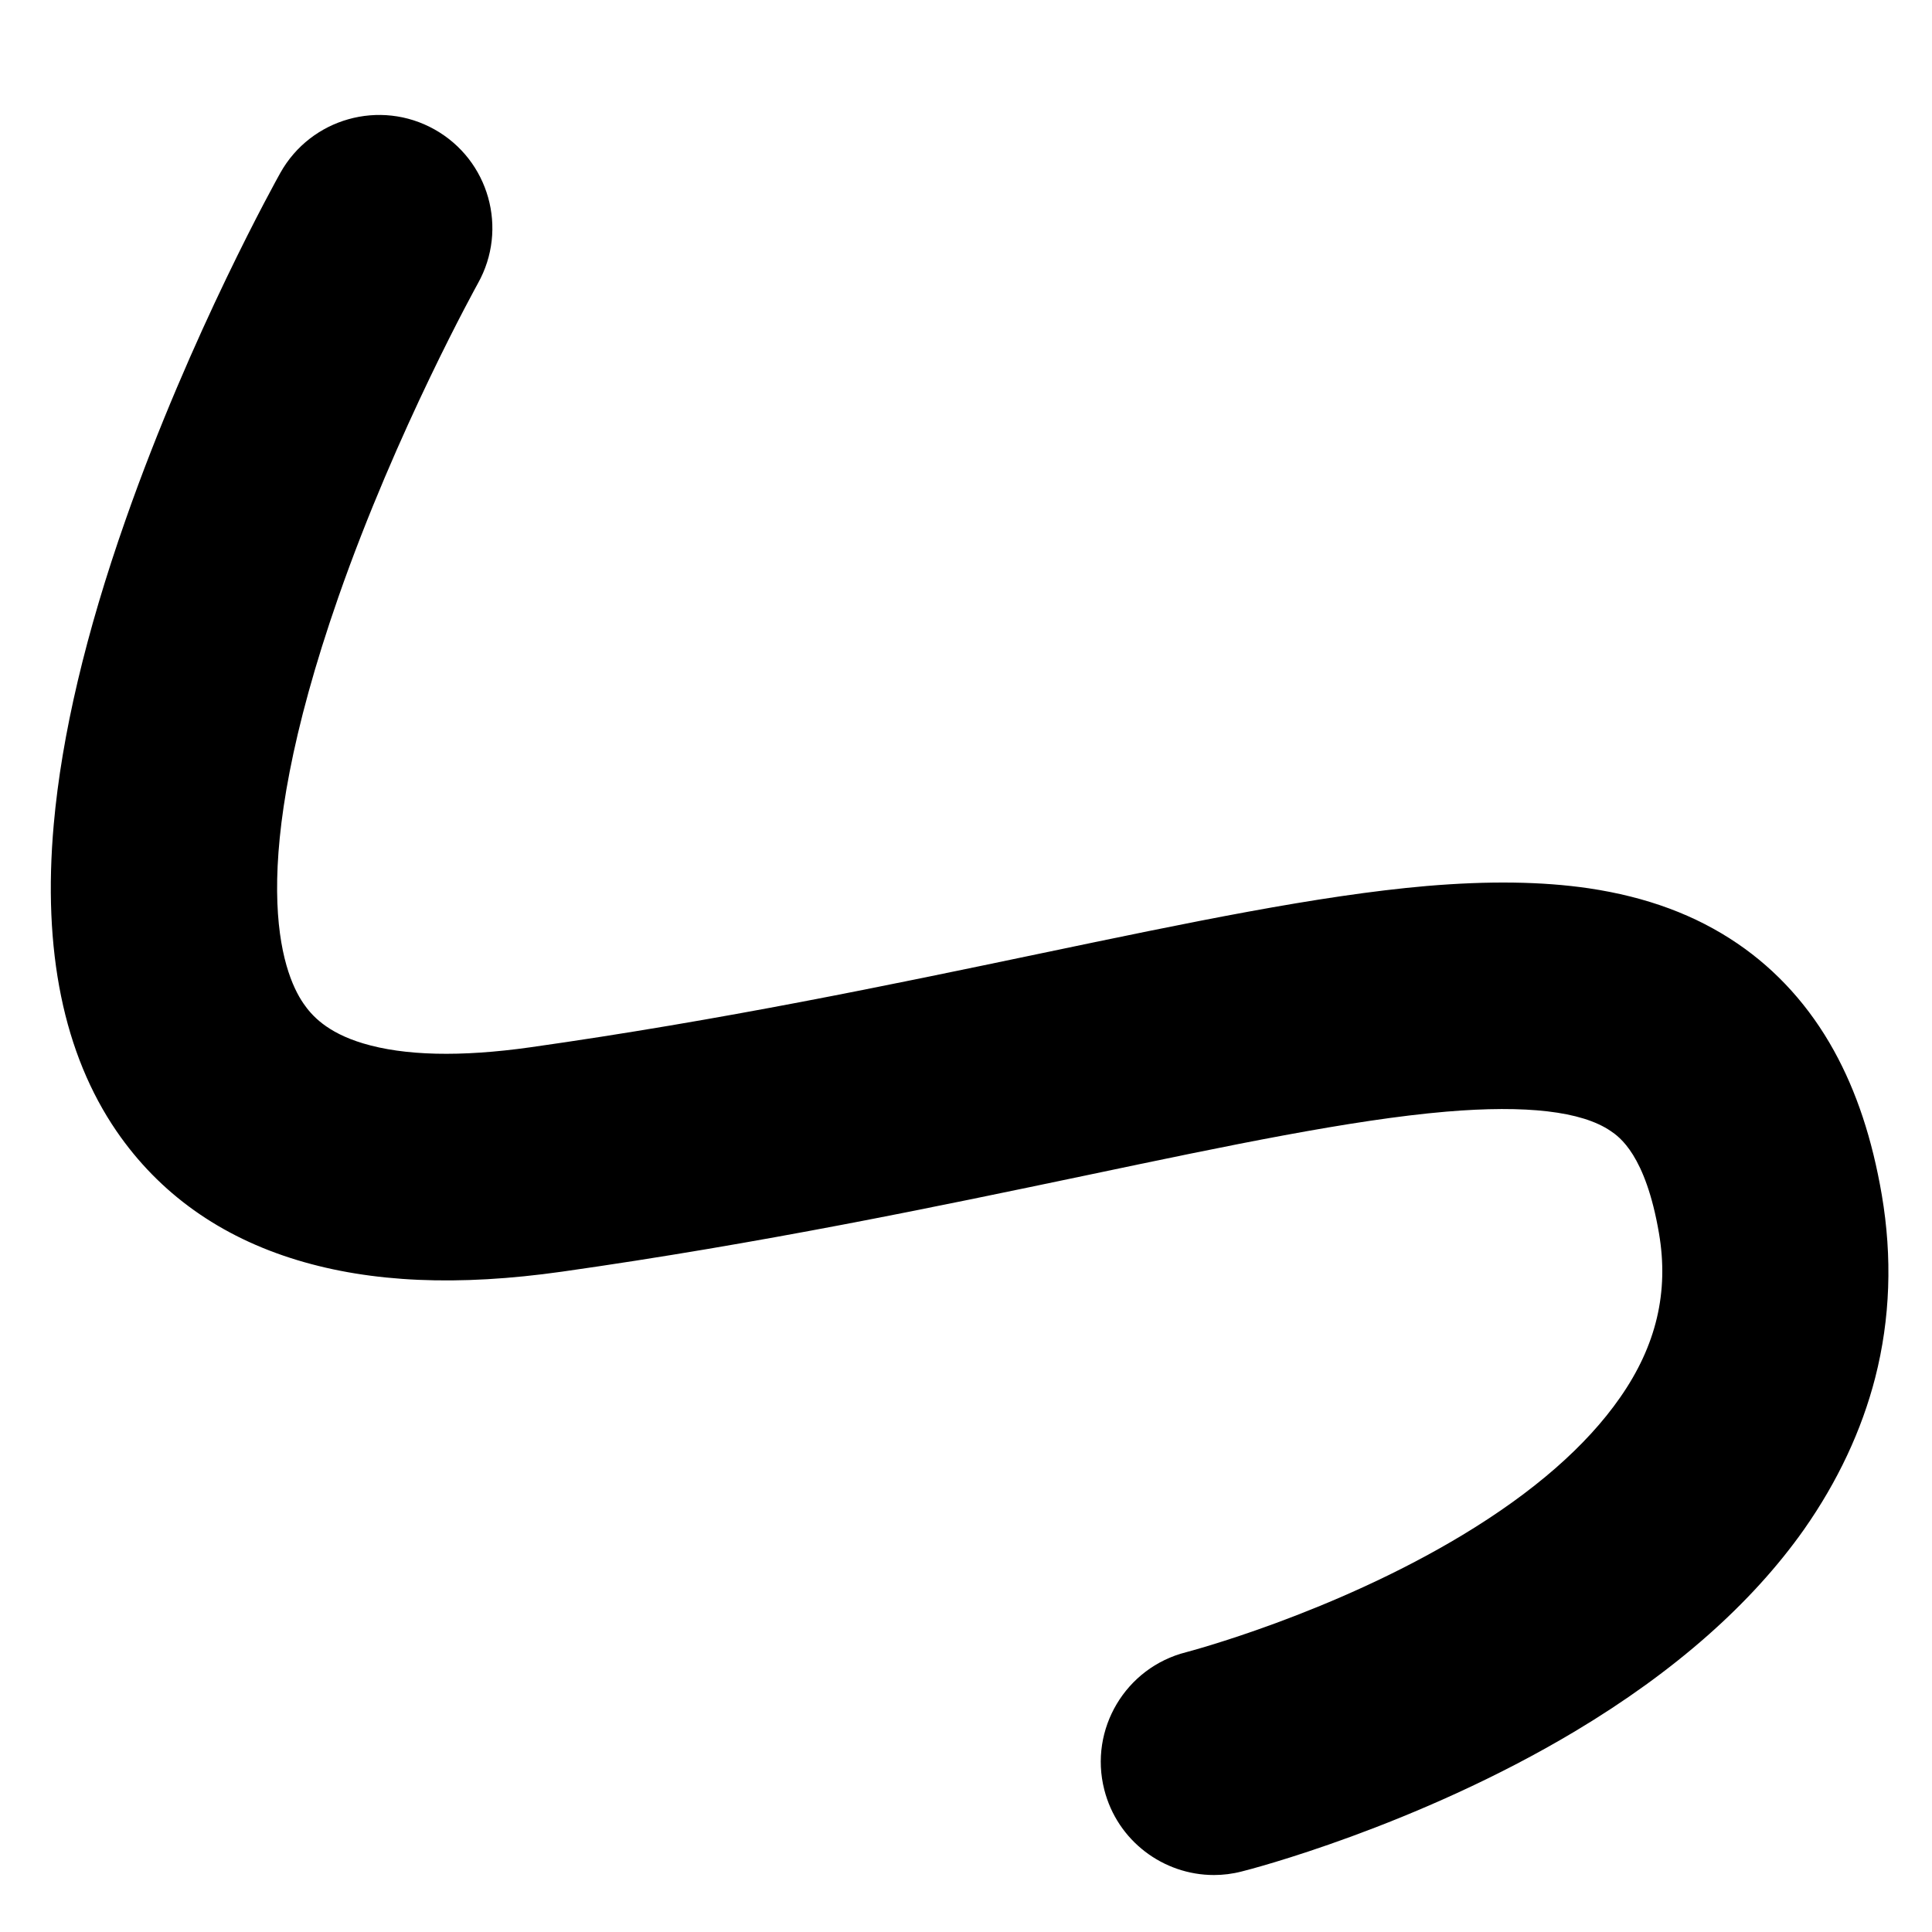 <?xml version="1.0" standalone="no"?><!DOCTYPE svg PUBLIC "-//W3C//DTD SVG 1.1//EN" "http://www.w3.org/Graphics/SVG/1.1/DTD/svg11.dtd"><svg t="1639127444972" class="icon" viewBox="0 0 1024 1024" version="1.1" xmlns="http://www.w3.org/2000/svg" p-id="4213" xmlns:xlink="http://www.w3.org/1999/xlink" width="200" height="200"><defs><style type="text/css"></style></defs><path d="M643.4 993.8c-26.8 0-51.2-18.1-58.1-45.2-8.2-32.1 11.3-64.8 43.4-72.9 0.7-0.2 76.9-20.1 146.6-62.2 37.6-22.7 65.6-47.2 83.4-72.8 19.2-27.5 25.9-56 20.6-87-7.1-41.7-21.1-51.2-25.7-54.3-15.3-10.4-44.6-13.8-87.1-10.2-50.3 4.3-115.3 17.9-190.5 33.7-80.8 16.9-172.4 36.1-278.1 51.1-55.1 7.8-101 5.8-140.3-6.1-41-12.4-73.2-35.4-95.8-68.3-28.1-41-39.3-95.8-33.3-162.8 4.2-47.1 17-101.4 38.1-161.4 34.7-99 80.1-180.4 82-183.8 16.2-28.9 52.8-39.2 81.7-23 28.9 16.2 39.2 52.7 23 81.6-0.4 0.8-42.8 77-74 166.4-50.5 144.9-29.8 198.8-18.5 215.2 4.3 6.3 12.3 15.4 31.6 21.2 21.9 6.6 51.7 7.3 88.6 2.1 101.7-14.4 191.3-33.2 270.3-49.7s147.3-30.8 204.8-35.8c33.1-2.8 61.2-2.4 85.9 1.2 30.9 4.6 56.7 14.2 78.9 29.3 21 14.3 38.3 33.5 51.2 56.9 11.9 21.6 20.2 46.6 25.3 76.4 5.6 33 4.5 65.5-3.5 96.8-7.2 28-19.9 55-37.7 80.4C928.4 850 887.6 886 835 917.5c-84.7 50.7-173 73.5-176.8 74.4-5 1.3-9.9 1.9-14.8 1.9z" p-id="4214"></path></svg>